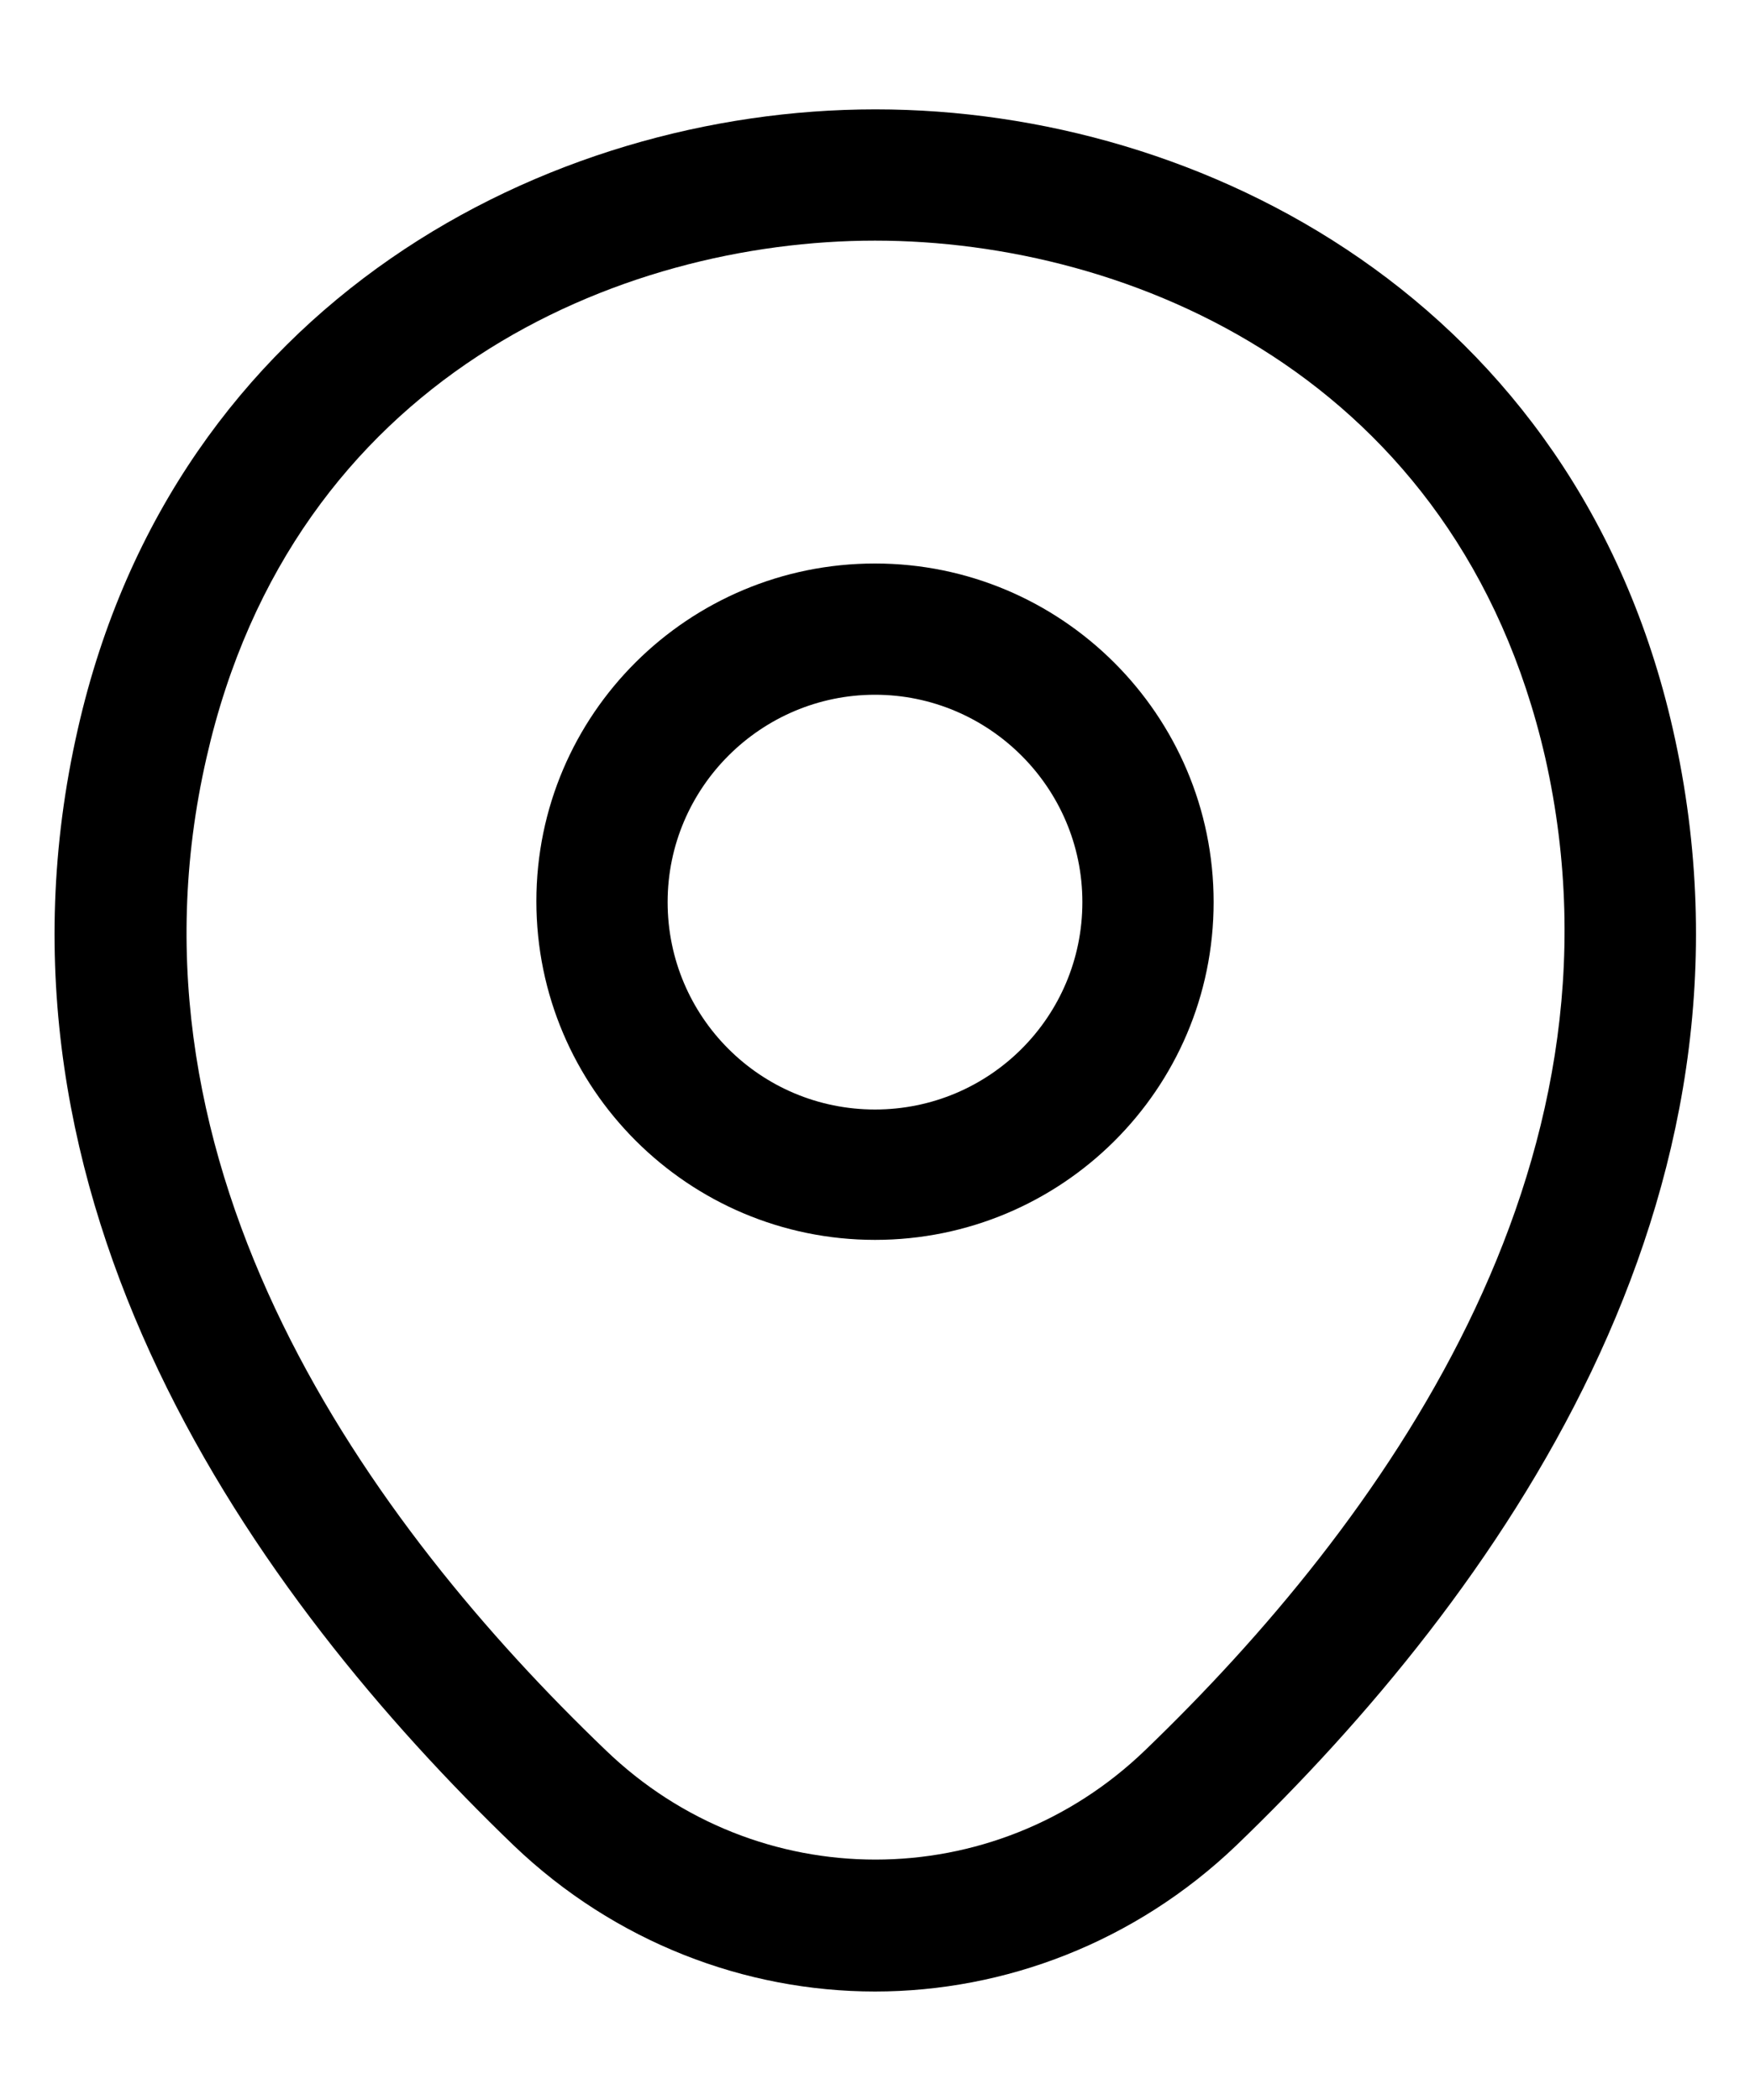 <?xml version="1.0" encoding="UTF-8"?>
<svg width="10px" height="12px" viewBox="0 0 10 12" version="1.1" xmlns="http://www.w3.org/2000/svg" xmlns:xlink="http://www.w3.org/1999/xlink">
    <title>vuesax/outline/location</title>
    <g id="icons" stroke="none" stroke-width="1" fill="none" fill-rule="evenodd">
        <g id="Artboard" transform="translate(-1832, -578)">
            <g id="location" transform="translate(1831, 578)">
                <path d="M4.065,5.15 C4.065,4.08 4.935,3.22 6,3.22 C7.065,3.22 7.935,4.085 7.935,5.155 C7.935,6.225 7.065,7.085 6,7.085 C4.935,7.085 4.065,6.22 4.065,5.15 Z M4.815,5.155 C4.815,5.81 5.345,6.34 6,6.34 C6.655,6.34 7.185,5.81 7.185,5.155 C7.185,4.5 6.65,3.97 6,3.97 C5.35,3.97 4.815,4.5 4.815,5.155 Z" id="Vector" fill="#000000"></path>
                <path d="M3.935,10.545 C2.46,9.125 0.83,6.86 1.445,4.165 C2,1.72 4.135,0.625 6,0.625 C6,0.625 6.002,0.625 6.005,0.625 C7.87,0.625 10.005,1.72 10.56,4.17 C11.17,6.865 9.54,9.125 8.065,10.545 C7.485,11.1 6.74,11.38 6,11.38 C5.26,11.38 4.515,11.1 3.935,10.545 Z M2.18,4.33 C1.64,6.685 3.12,8.715 4.46,10 C5.325,10.835 6.68,10.835 7.545,10 C8.88,8.715 10.36,6.685 9.83,4.33 C9.33,2.15 7.455,1.375 6,1.375 C4.545,1.375 2.675,2.15 2.18,4.33 Z" id="Vector" fill="#000000"></path>
                <path d="M12,0 L12,12 L0,12 L0,0 L12,0 Z" id="Vector" opacity="0"></path>
            </g>
        </g>
    </g>
</svg>